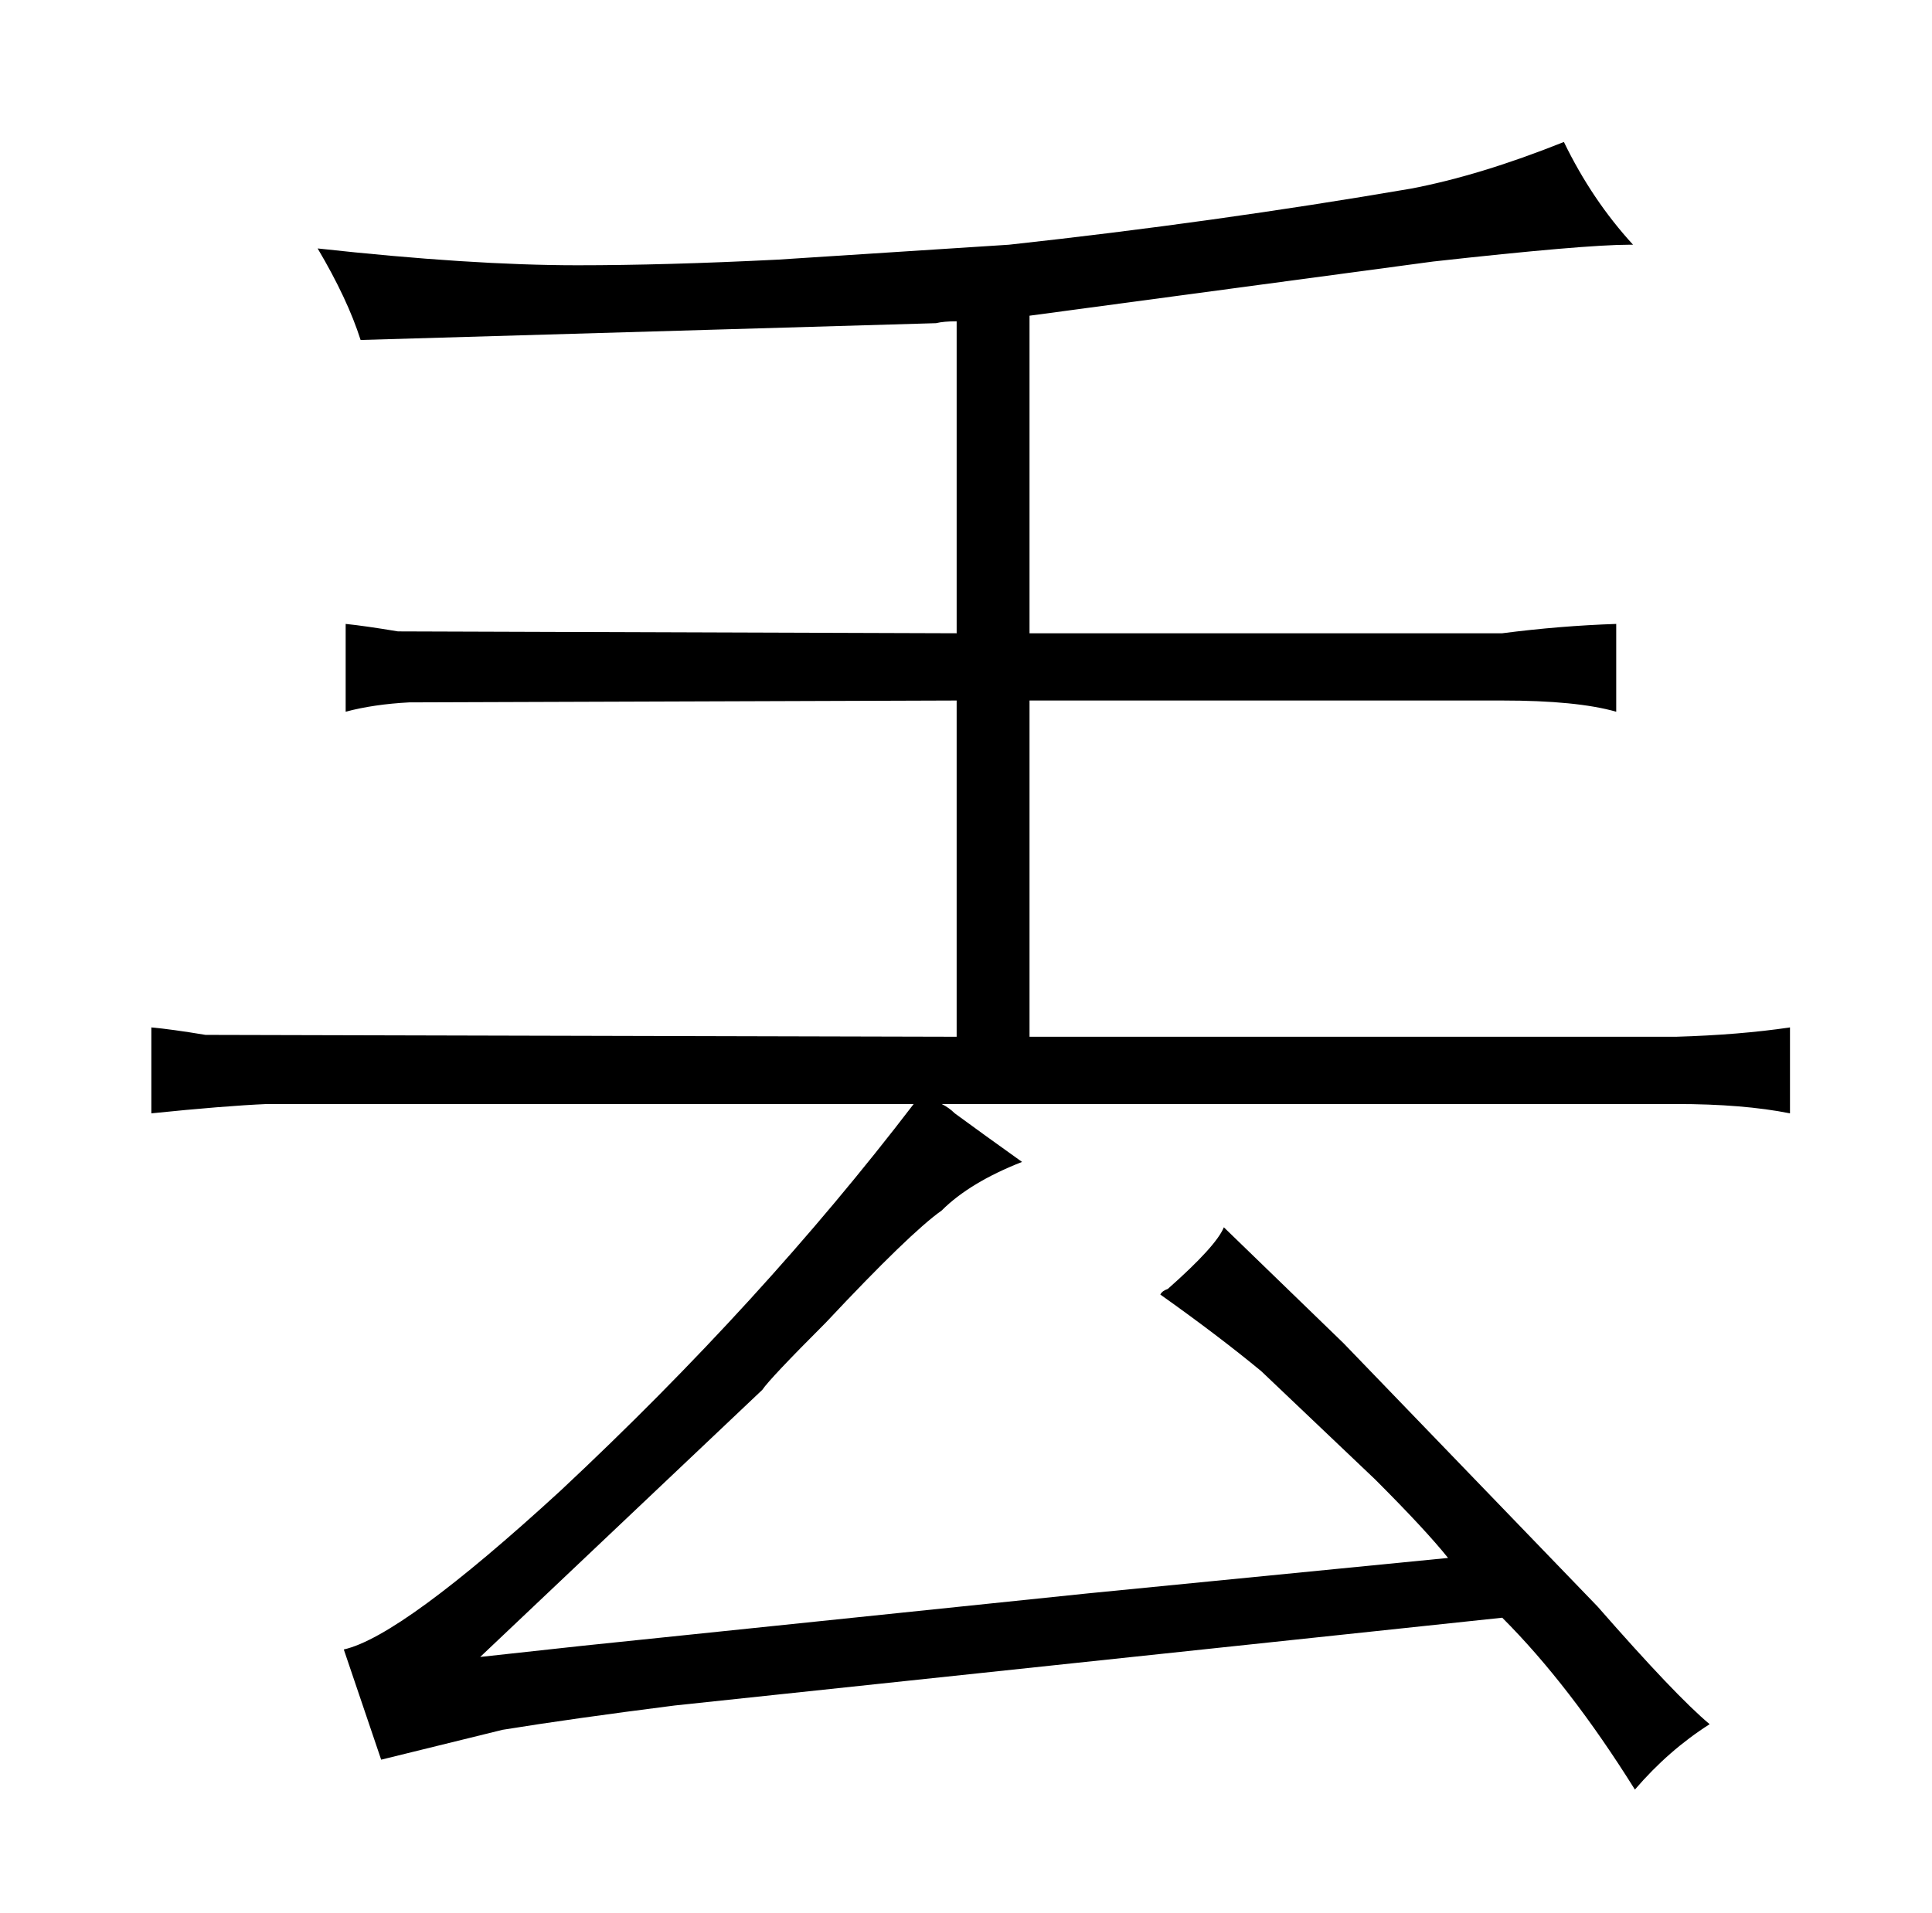 <?xml version="1.0" standalone="no"?>
<!DOCTYPE svg PUBLIC "-//W3C//DTD SVG 1.1//EN" "http://www.w3.org/Graphics/SVG/1.1/DTD/svg11.dtd" >
<svg xmlns="http://www.w3.org/2000/svg" xmlns:xlink="http://www.w3.org/1999/xlink" version="1.1" viewBox="-10 0 1034 1024">
  <g transform="matrix(1 0 0 -1 0 820)">
   <path fill="currentColor"
d="M502 265l-402 1q-18 3 -29 4v-46q39 4 62 5h346q-81 -106 -189 -207q-85 -78 -116 -85l20 -59l65 16q37 6 92 13l443 47q36 -36 71 -92q18 21 40 35q-18 15 -60 63l-136 141l-64 62q-4 -10 -30 -33q-3 -1 -4 -3q31 -22 54 -41l61 -58q27 -27 39 -42l-193 -19l-270 -28
l-55 -6l151 143q4 6 34 36q45 48 62 60q15 15 43 26q-21 15 -36 26q-3 3 -7 5h393q36 0 61 -5v46q-27 -4 -61 -5h-346v180h253q40 0 61 -6v47q-30 -1 -61 -5h-253v170l216 29q81 9 105 9h2q-22 24 -37 55q-45 -18 -82 -25q-105 -18 -215 -30l-124 -8q-60 -3 -107 -3
q-57 0 -139 9q16 -27 23 -49l308 9q4 1 11 1v-167l-299 1q-18 3 -28 4v-47q15 4 34 5l293 1v-180z" />
  </g>

</svg>
